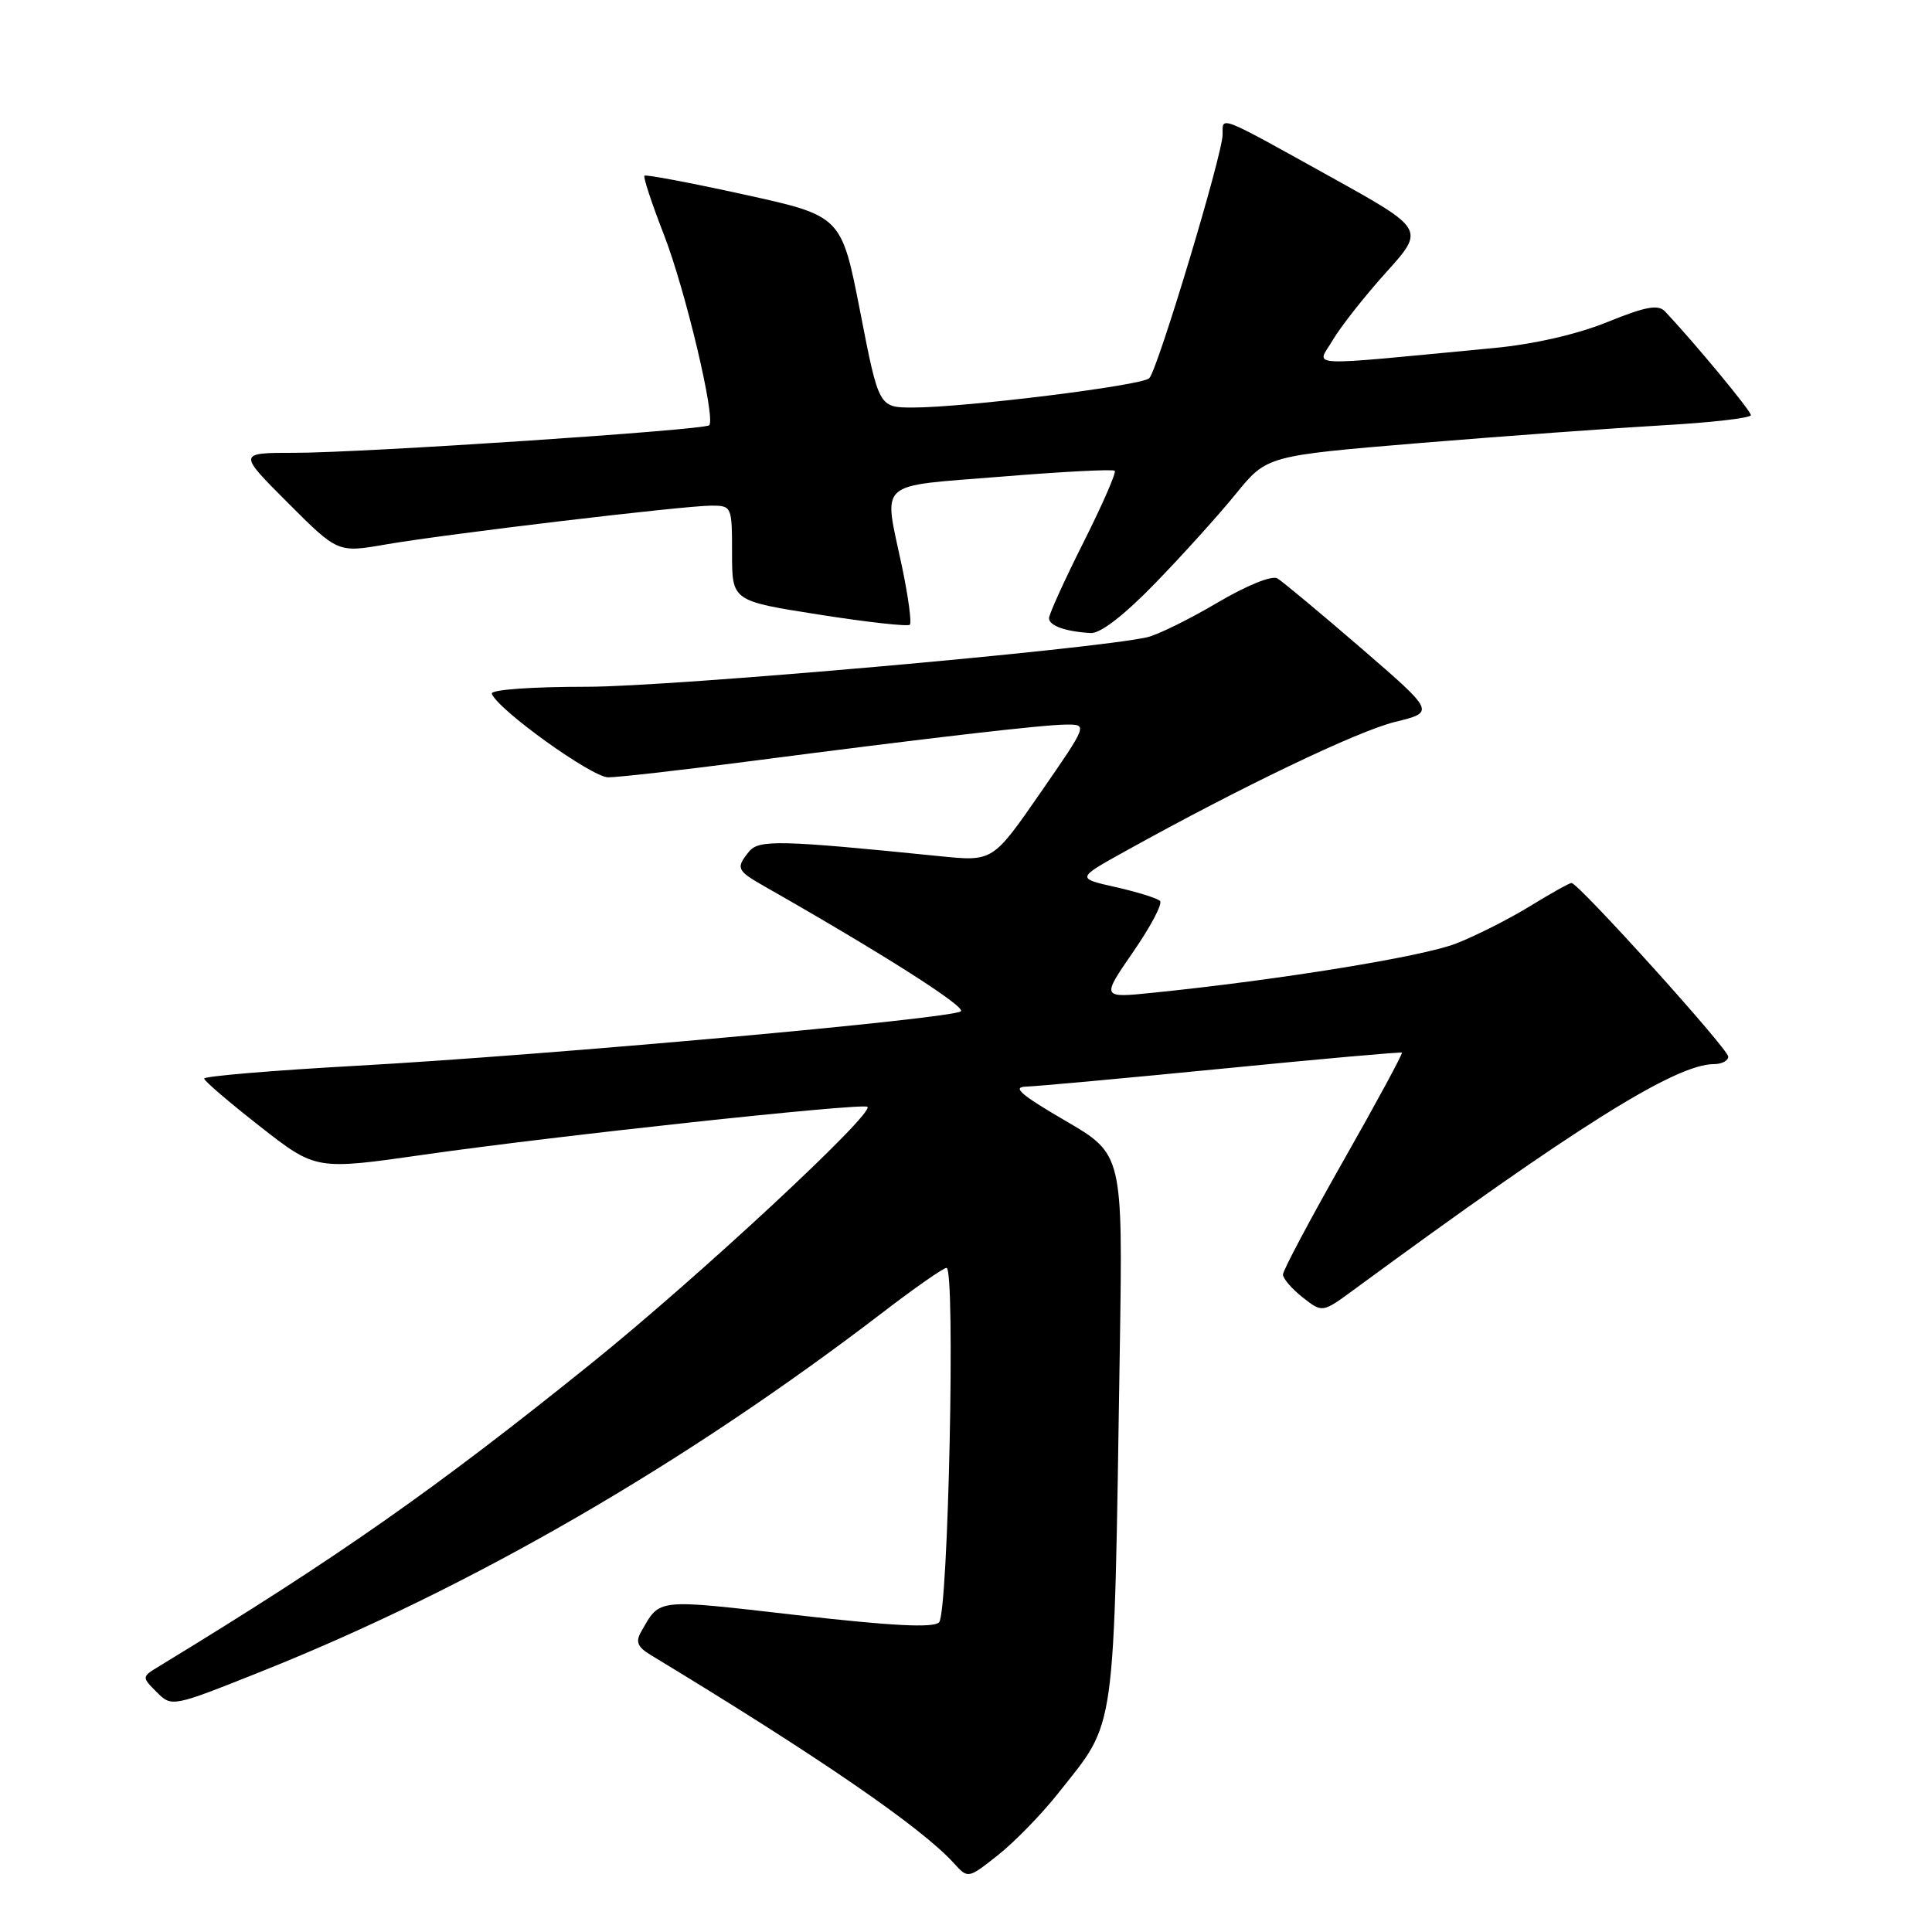 <?xml version="1.0" encoding="UTF-8" standalone="no"?>
<!DOCTYPE svg PUBLIC "-//W3C//DTD SVG 1.1//EN" "http://www.w3.org/Graphics/SVG/1.1/DTD/svg11.dtd" >
<svg xmlns="http://www.w3.org/2000/svg" xmlns:xlink="http://www.w3.org/1999/xlink" version="1.1" viewBox="0 0 256 256">
 <g >
 <path fill="currentColor"
d=" M 140.18 237.66 C 148.01 227.75 147.56 230.96 148.38 178.72 C 148.78 152.94 148.78 152.94 141.14 148.49 C 135.20 145.02 134.05 144.02 136.00 143.98 C 137.38 143.94 149.07 142.87 162.00 141.60 C 174.93 140.32 185.62 139.37 185.76 139.48 C 185.90 139.60 182.42 146.04 178.01 153.80 C 173.61 161.55 170.00 168.34 170.00 168.88 C 170.00 169.42 171.18 170.78 172.61 171.91 C 175.22 173.96 175.22 173.96 179.36 170.92 C 208.76 149.32 222.03 141.00 227.12 141.00 C 228.15 141.00 229.00 140.55 229.00 140.01 C 229.00 138.99 209.15 117.00 208.23 117.00 C 207.95 117.00 205.49 118.38 202.75 120.06 C 200.02 121.74 195.62 123.97 192.97 125.01 C 188.57 126.75 169.54 129.84 152.72 131.55 C 145.94 132.24 145.94 132.24 150.15 126.13 C 152.47 122.78 154.07 119.74 153.71 119.38 C 153.35 119.02 150.71 118.20 147.85 117.55 C 142.63 116.38 142.63 116.38 149.07 112.81 C 164.49 104.25 179.90 96.87 184.84 95.66 C 190.17 94.36 190.17 94.36 180.34 85.87 C 174.93 81.20 169.94 77.05 169.26 76.64 C 168.54 76.21 165.19 77.57 161.26 79.89 C 157.54 82.08 153.38 84.13 152.00 84.44 C 144.73 86.07 88.93 91.00 77.77 91.00 C 70.36 91.00 64.98 91.39 65.17 91.92 C 65.93 94.02 78.43 103.00 80.59 103.00 C 81.87 103.00 90.03 102.08 98.71 100.95 C 123.39 97.74 138.25 96.02 141.31 96.01 C 144.12 96.00 144.12 96.00 137.84 105.08 C 131.55 114.16 131.55 114.16 124.53 113.45 C 103.38 111.31 100.54 111.24 99.25 112.84 C 97.48 115.03 97.62 115.35 101.25 117.42 C 116.81 126.27 128.00 133.39 127.32 134.00 C 126.23 134.98 72.69 139.81 47.25 141.22 C 36.11 141.84 27.02 142.60 27.05 142.92 C 27.07 143.24 30.42 146.10 34.48 149.28 C 41.86 155.05 41.86 155.05 56.18 153.00 C 73.52 150.51 114.33 146.11 114.94 146.66 C 115.90 147.51 92.64 169.13 78.46 180.57 C 57.73 197.28 44.75 206.38 21.13 220.76 C 18.76 222.20 18.76 222.20 20.76 224.21 C 22.77 226.21 22.77 226.21 34.63 221.48 C 62.38 210.40 90.64 194.07 117.09 173.81 C 121.26 170.61 125.01 168.00 125.42 168.00 C 126.62 168.00 125.66 213.75 124.43 214.97 C 123.67 215.73 118.18 215.45 105.50 214.00 C 86.71 211.85 87.50 211.77 84.95 216.22 C 84.19 217.55 84.47 218.24 86.23 219.30 C 108.44 232.75 122.08 242.12 126.40 246.89 C 128.27 248.95 128.27 248.95 132.25 245.80 C 134.44 244.07 138.01 240.40 140.18 237.66 Z  M 153.10 77.25 C 156.70 73.54 161.50 68.22 163.76 65.44 C 167.86 60.39 167.86 60.39 188.18 58.70 C 199.36 57.78 213.79 56.73 220.25 56.36 C 226.71 56.00 232.00 55.39 232.00 55.01 C 232.00 54.42 224.59 45.48 220.63 41.27 C 219.72 40.31 218.08 40.61 212.99 42.67 C 208.99 44.30 203.24 45.61 198.00 46.11 C 172.07 48.57 174.48 48.69 176.60 45.06 C 177.65 43.28 180.82 39.25 183.66 36.10 C 188.82 30.38 188.82 30.38 176.32 23.44 C 161.26 15.08 162.00 15.37 162.00 17.84 C 162.00 20.44 153.40 49.00 152.28 50.12 C 151.31 51.09 127.82 54.00 120.98 54.00 C 116.45 54.00 116.45 54.00 113.98 41.31 C 111.50 28.61 111.50 28.61 98.61 25.78 C 91.52 24.22 85.57 23.10 85.39 23.28 C 85.21 23.46 86.36 26.96 87.96 31.06 C 90.82 38.42 94.87 55.48 93.97 56.35 C 93.30 56.99 47.90 60.01 39.01 60.00 C 31.52 60.00 31.52 60.00 38.14 66.62 C 44.76 73.25 44.76 73.25 51.13 72.14 C 59.10 70.76 90.55 67.01 94.25 67.00 C 96.96 67.00 97.00 67.09 97.00 73.32 C 97.00 79.63 97.00 79.63 108.54 81.44 C 114.89 82.44 120.30 83.04 120.56 82.78 C 120.82 82.51 120.35 79.05 119.52 75.08 C 117.07 63.47 115.92 64.52 132.65 63.16 C 140.71 62.50 147.48 62.15 147.71 62.38 C 147.94 62.61 146.07 66.88 143.56 71.88 C 141.05 76.87 139.00 81.39 139.00 81.91 C 139.00 82.91 141.18 83.69 144.53 83.88 C 145.81 83.96 148.97 81.51 153.10 77.25 Z "/>
</g>
</svg>